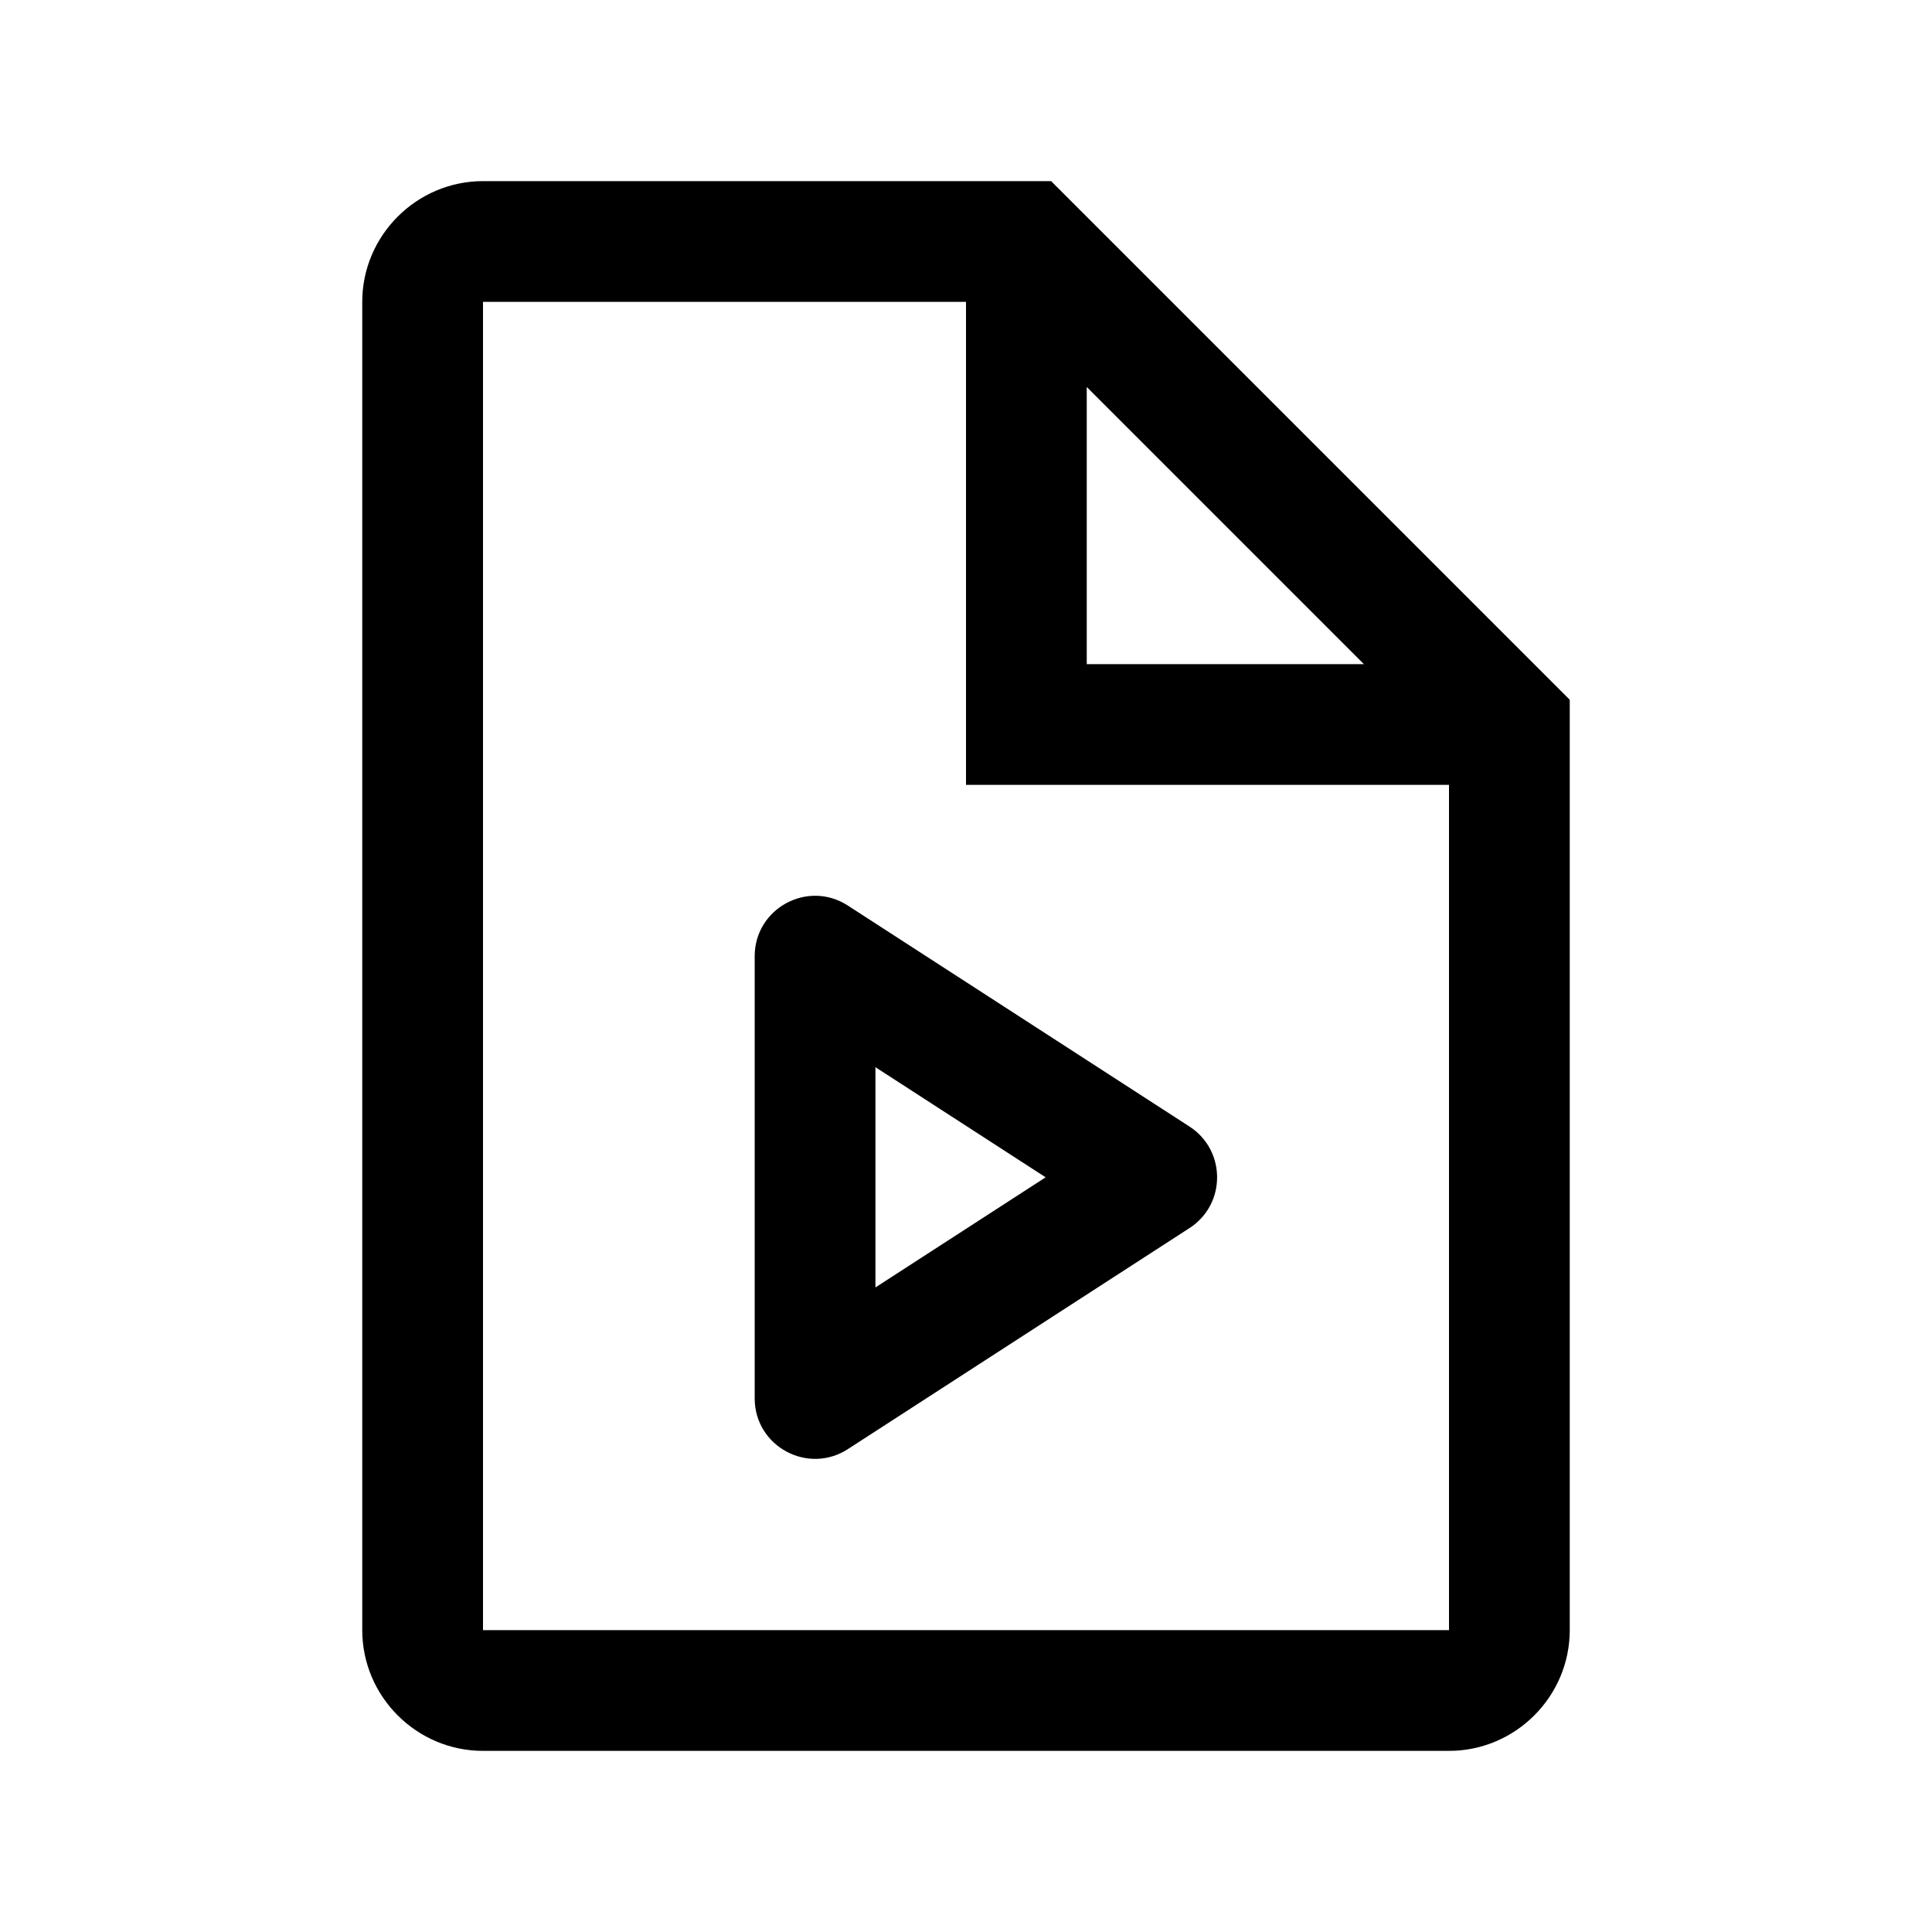 <svg width="32" height="32" viewBox="0 0 32 32" fill="none" xmlns="http://www.w3.org/2000/svg">
<path fill-rule="evenodd" clip-rule="evenodd" d="M12.5 15.838C12.5 15.046 13.378 14.568 14.043 14.999L19.703 18.66C20.311 19.055 20.311 19.946 19.703 20.34L14.043 24.002C13.378 24.432 12.5 23.954 12.5 23.162V15.838ZM17.319 19.5L14.5 21.324V17.676L17.319 19.5Z" fill="black"/>
<path fill-rule="evenodd" clip-rule="evenodd" d="M17.41 3H8C6.9 3 6 3.9 6 5V27C6 28.1 6.9 29 8 29H24C25.1 29 26 28.1 26 27V11.59L17.41 3ZM18 6.41L22.59 11H18V6.41ZM8 27V5H16V13H24V27H8Z" fill="black"/>
</svg>
